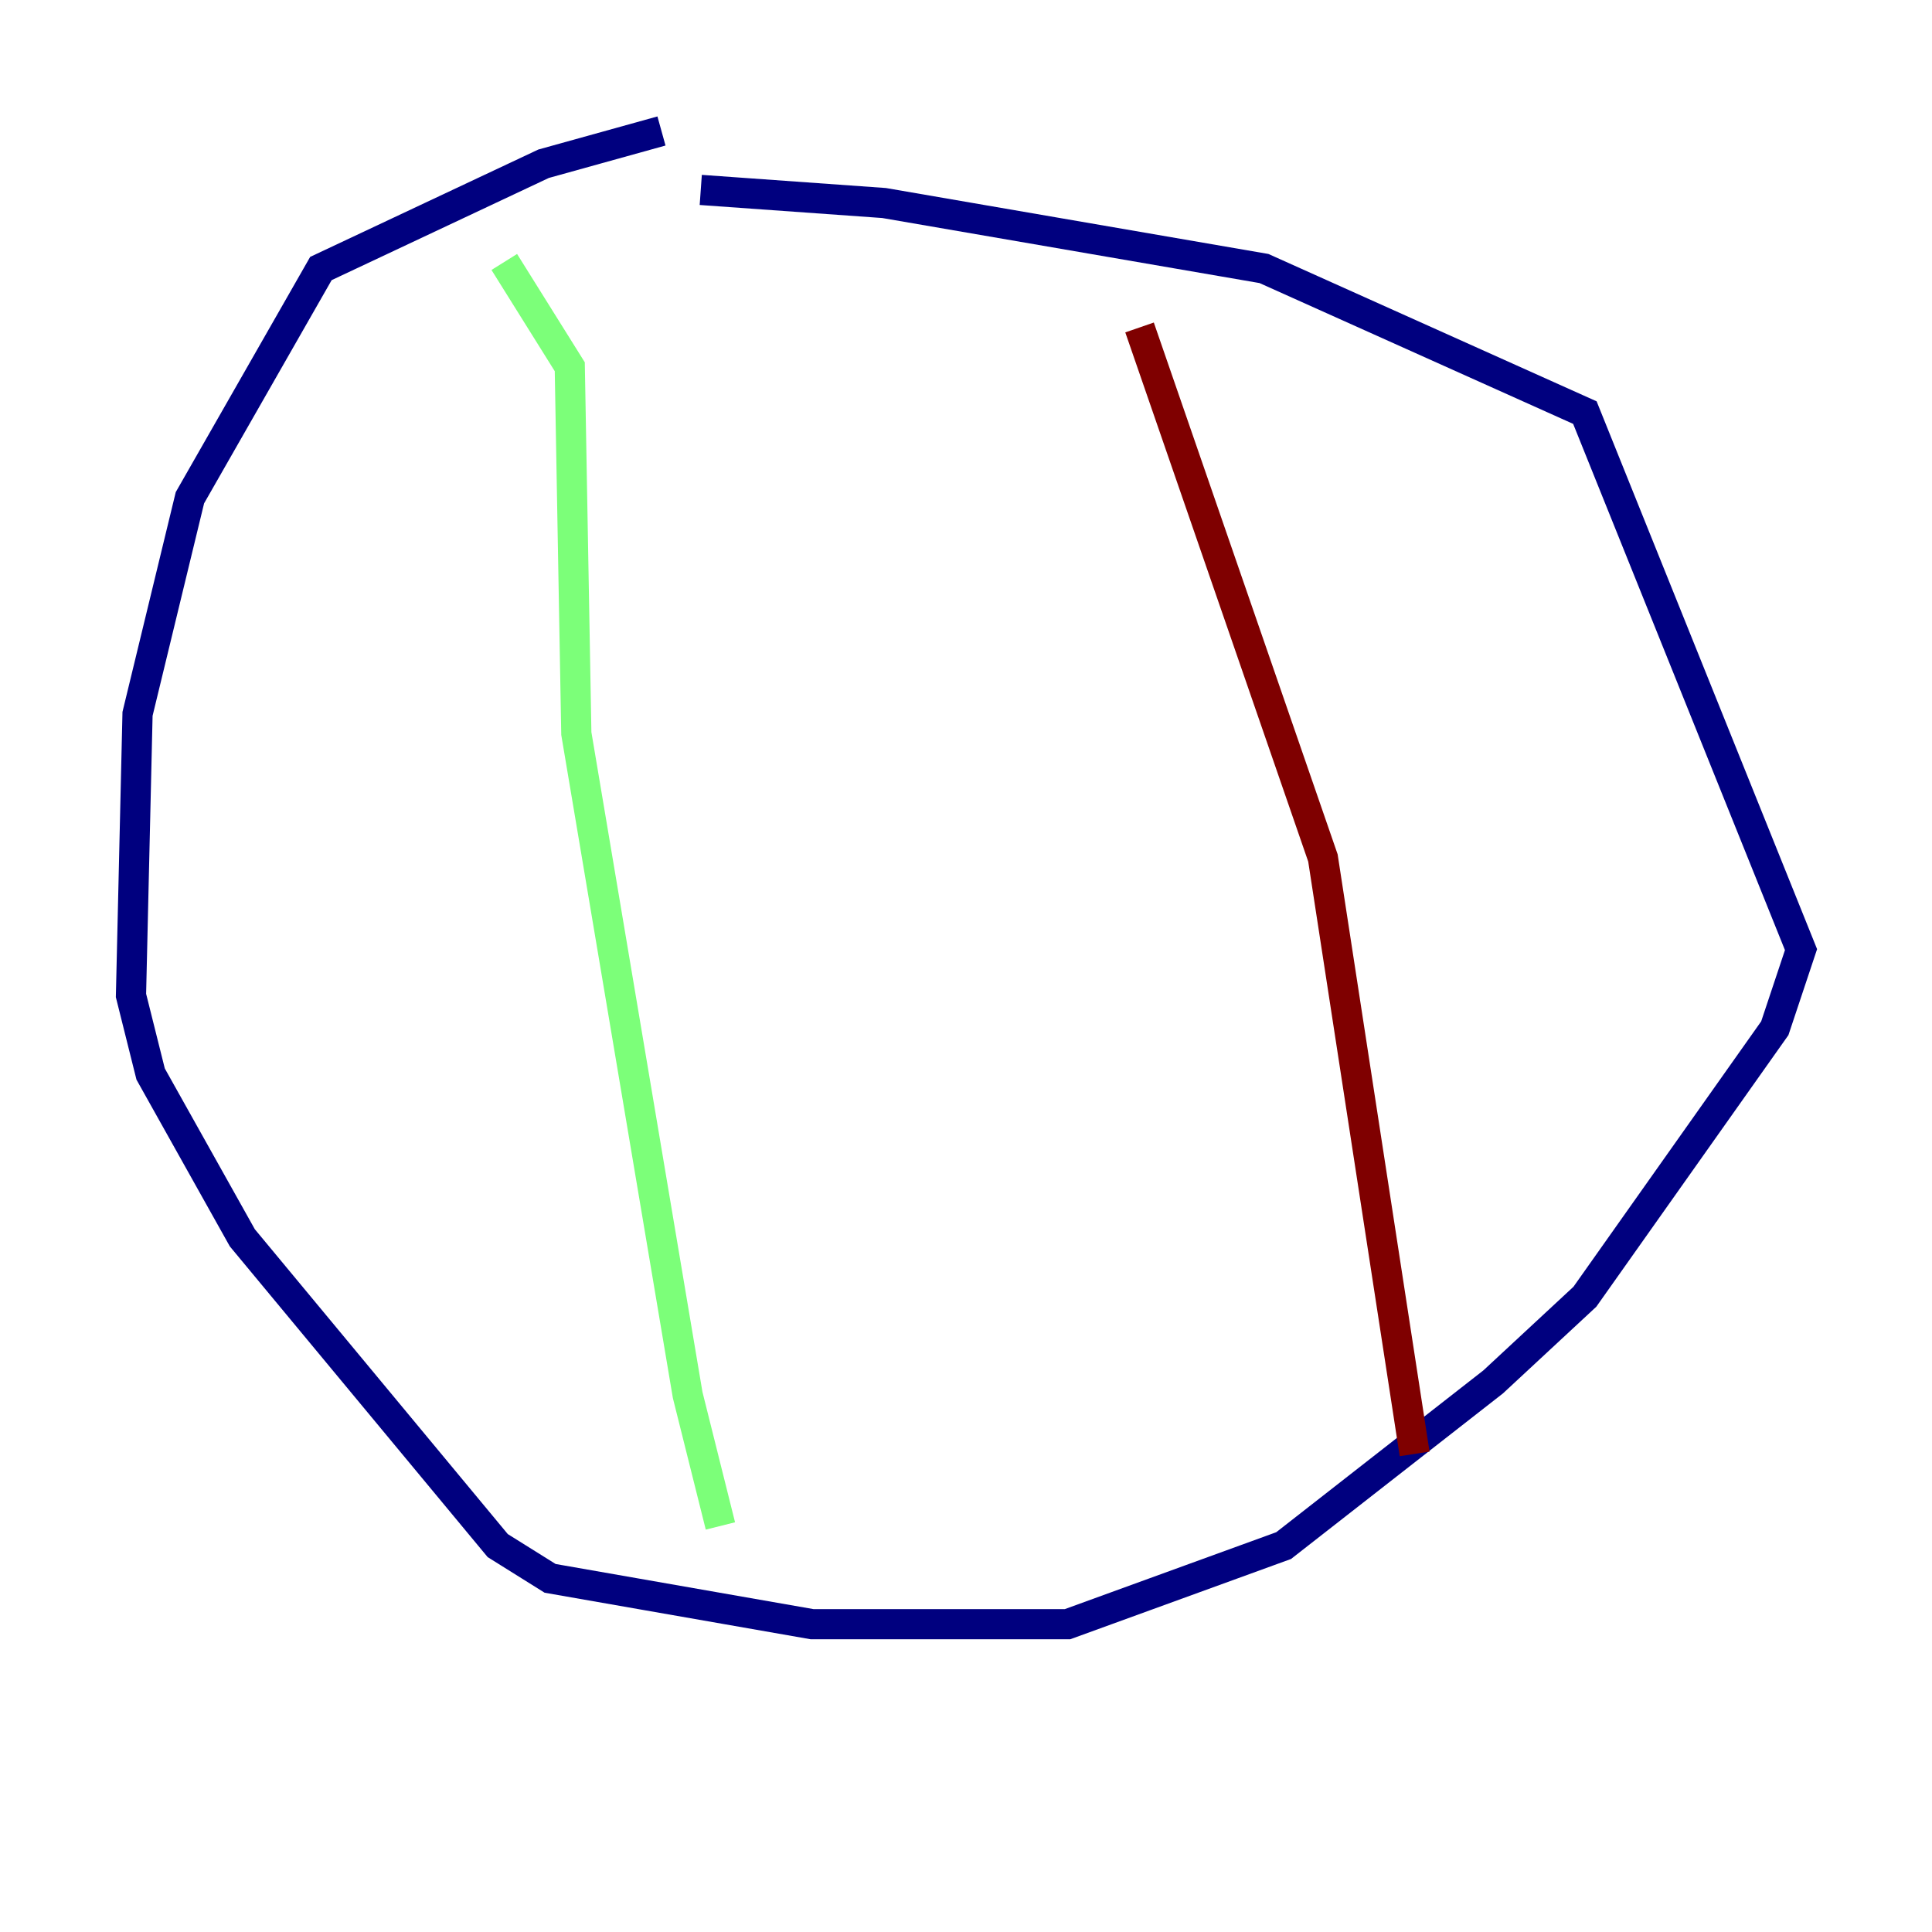 <?xml version="1.0" encoding="utf-8" ?>
<svg baseProfile="tiny" height="128" version="1.2" viewBox="0,0,128,128" width="128" xmlns="http://www.w3.org/2000/svg" xmlns:ev="http://www.w3.org/2001/xml-events" xmlns:xlink="http://www.w3.org/1999/xlink"><defs /><polyline fill="none" points="43.824,8.678 36.014,10.848 21.261,17.79 12.583,32.976 9.112,47.295 8.678,65.953 9.98,71.159 16.054,82.007 32.976,102.4 36.447,104.57 53.803,107.607 70.725,107.607 85.044,102.4 98.929,91.552 105.003,85.912 117.586,68.122 119.322,62.915 105.003,27.336 83.742,17.79 58.576,13.451 46.427,12.583" stroke="#00007f" stroke-width="2" /><polyline fill="none" points="33.41,17.356 37.749,24.298 38.183,48.597 45.559,92.42 47.729,101.098" stroke="#7cff79" stroke-width="2" /><polyline fill="none" points="75.498,21.695 87.647,56.841 93.722,96.325" stroke="#7f0000" stroke-width="2" /></svg>